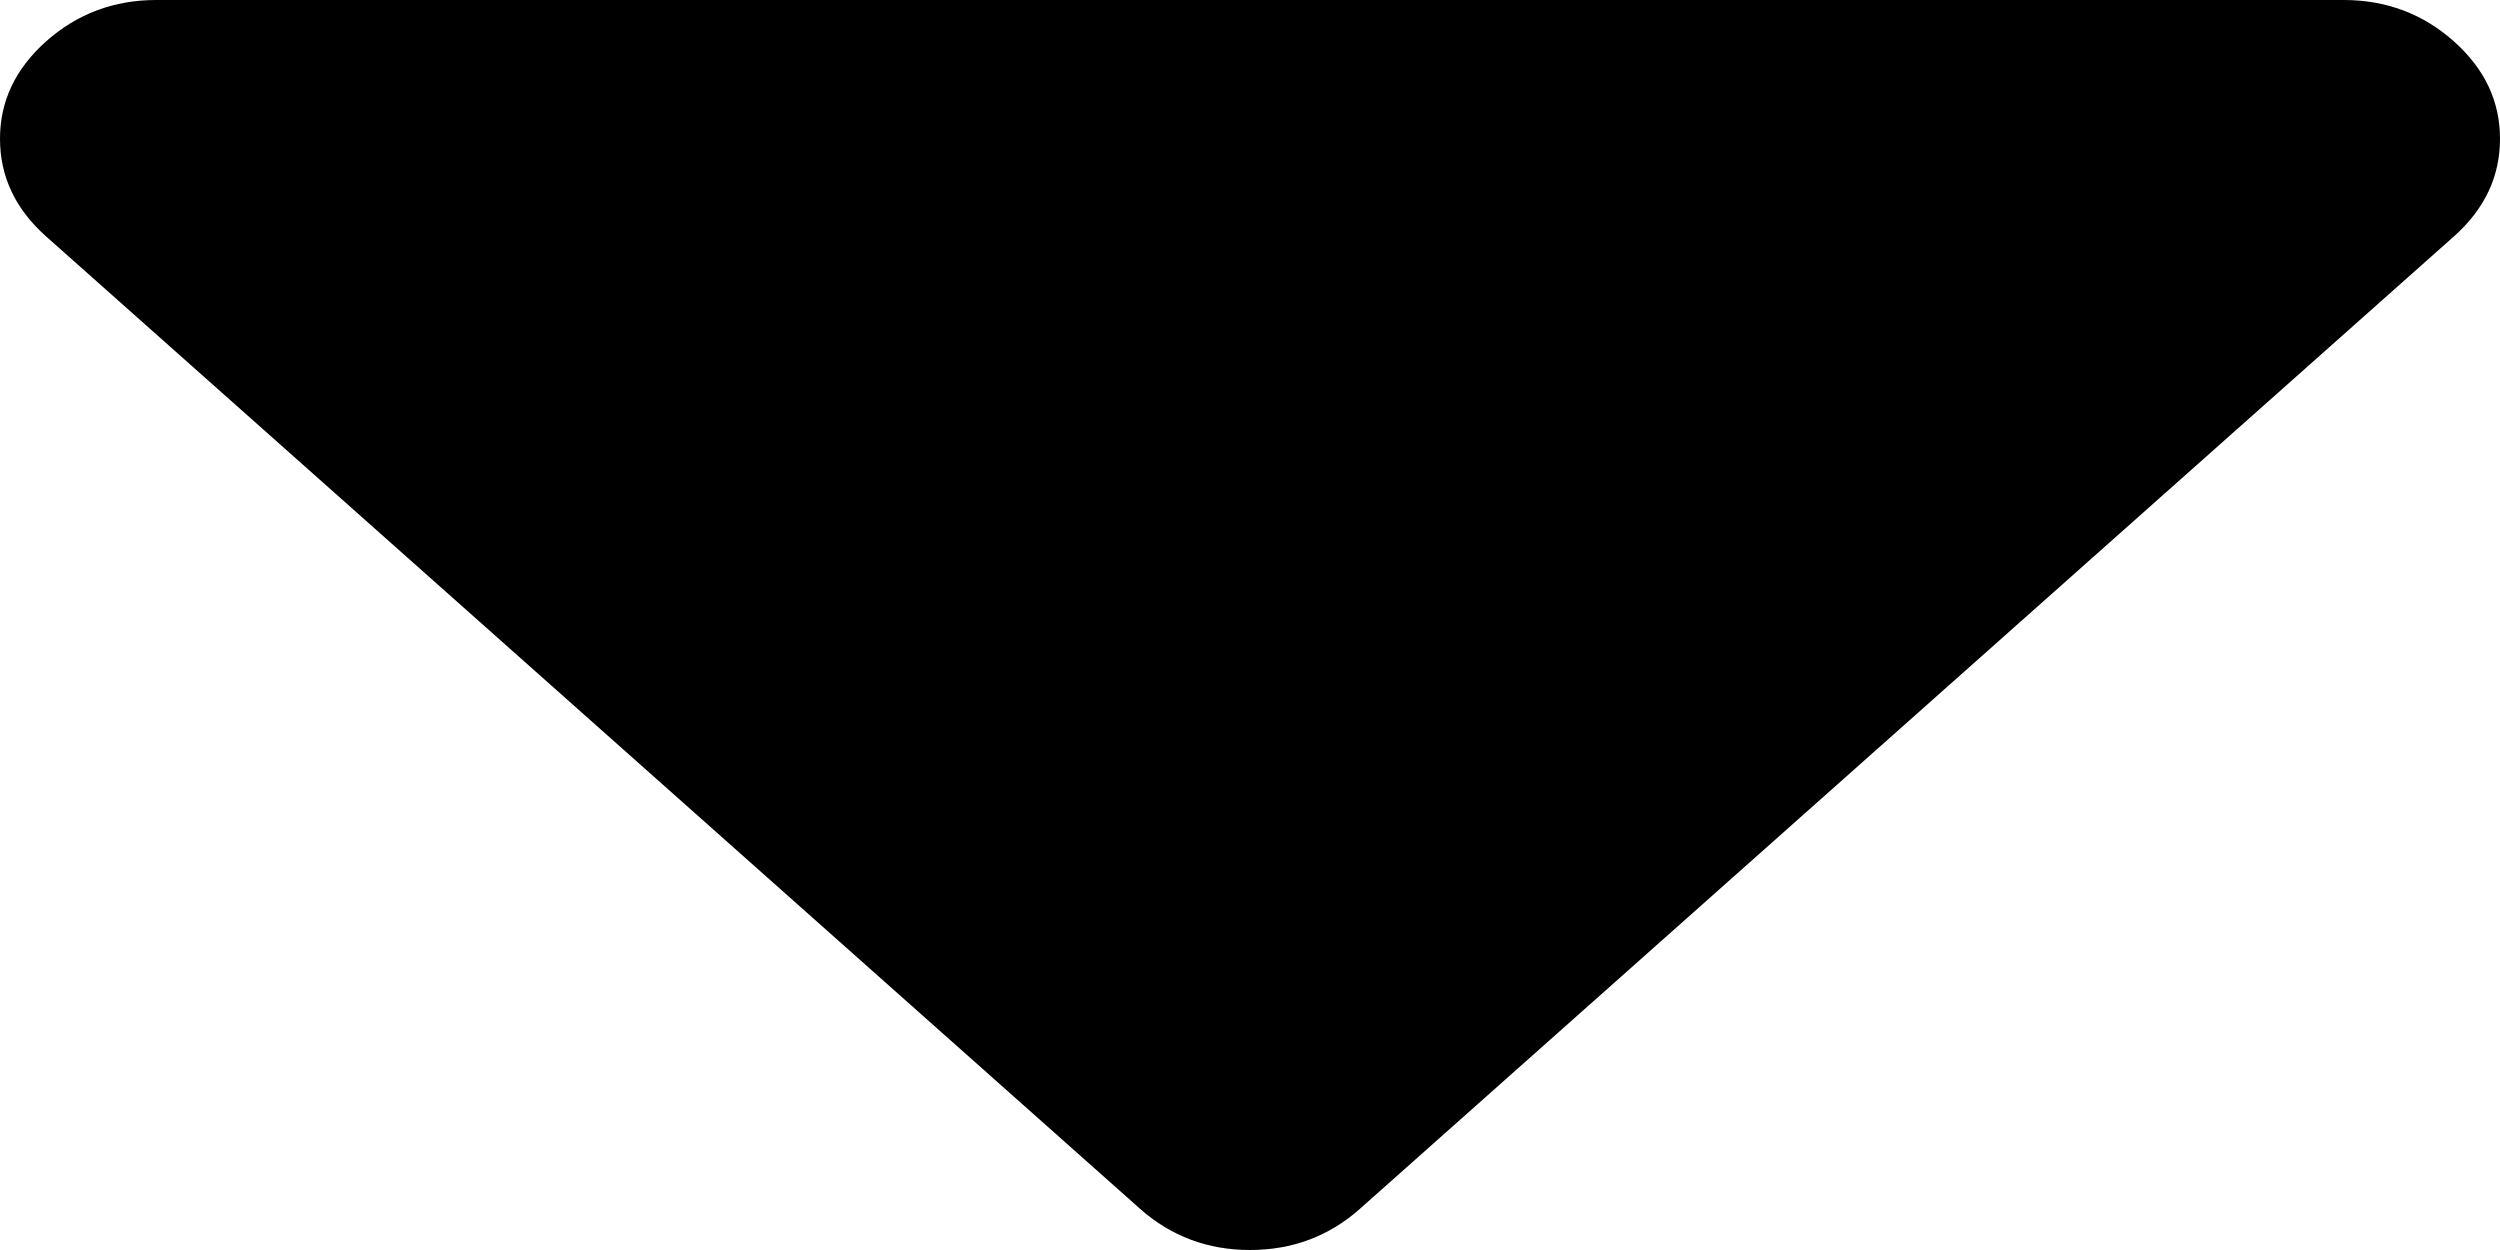 ﻿<?xml version="1.0" encoding="utf-8"?>
<svg version="1.1" xmlns:xlink="http://www.w3.org/1999/xlink" width="8px" height="4px" xmlns="http://www.w3.org/2000/svg">
  <g transform="matrix(1 0 0 1 -128 -117 )">
    <path d="M 7.852 0.132  C 7.951 0.22  8 0.324  8 0.444  C 8 0.565  7.951 0.669  7.852 0.757  L 4.352 3.868  C 4.253 3.956  4.135 4  4 4  C 3.865 4  3.747 3.956  3.648 3.868  L 0.148 0.757  C 0.049 0.669  0 0.565  0 0.444  C 0 0.324  0.049 0.22  0.148 0.132  C 0.247 0.044  0.365 0  0.5 0  L 7.5 0  C 7.635 0  7.753 0.044  7.852 0.132  Z " fill-rule="nonzero" fill="#000000" stroke="none" transform="matrix(1 0 0 1 128 117 )" />
  </g>
</svg>
